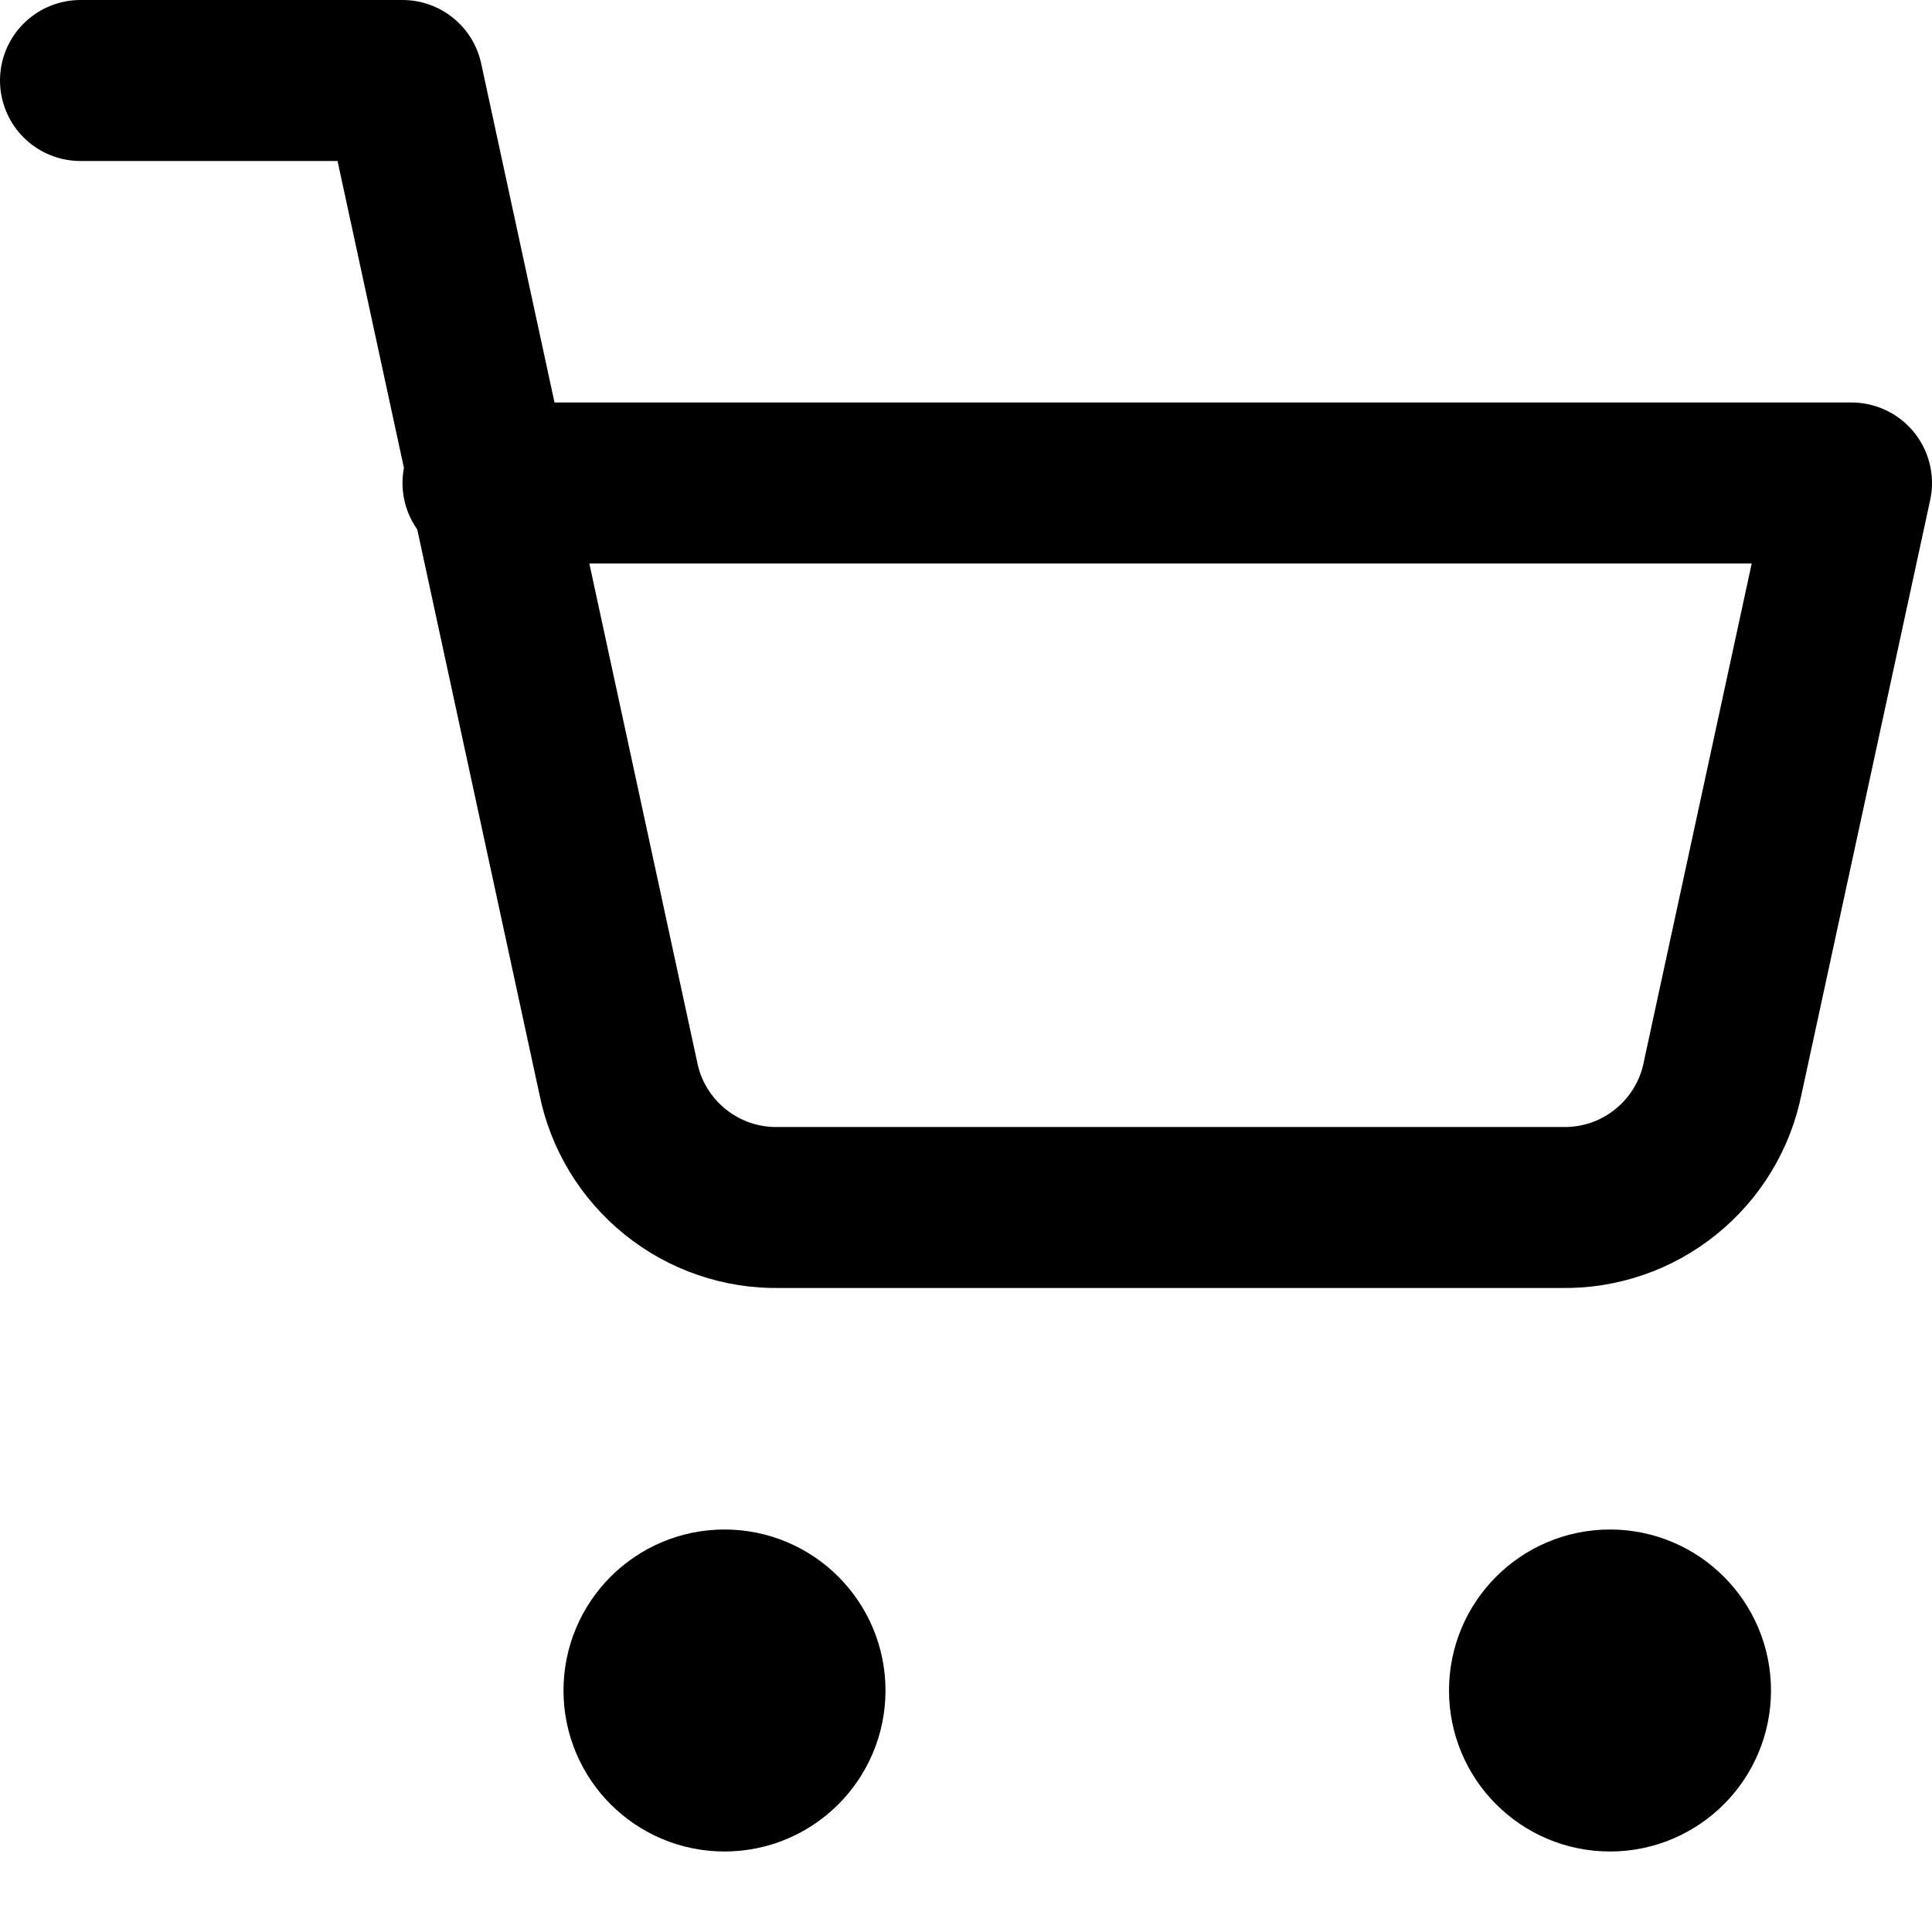 <?xml version="1.0" encoding="UTF-8"?>
<svg width="24" height="24" viewBox="0 0 24 24" fill="none" xmlns="http://www.w3.org/2000/svg">
  <path d="M9 22C9.552 22 10 21.552 10 21C10 20.448 9.552 20 9 20C8.448 20 8 20.448 8 21C8 21.552 8.448 22 9 22Z" stroke="currentColor" stroke-width="2" stroke-linecap="round" stroke-linejoin="round"/>
  <path d="M20 22C20.552 22 21 21.552 21 21C21 20.448 20.552 20 20 20C19.448 20 19 20.448 19 21C19 21.552 19.448 22 20 22Z" stroke="currentColor" stroke-width="2" stroke-linecap="round" stroke-linejoin="round"/>
  <path d="M1 1H5L7.68 13.39C7.771 13.85 8.022 14.264 8.388 14.558C8.753 14.853 9.211 15.009 9.68 15H19.4C19.869 15.009 20.327 14.853 20.692 14.558C21.058 14.264 21.309 13.85 21.4 13.39L23 6H6" stroke="currentColor" stroke-width="2" stroke-linecap="round" stroke-linejoin="round"/>
</svg> 